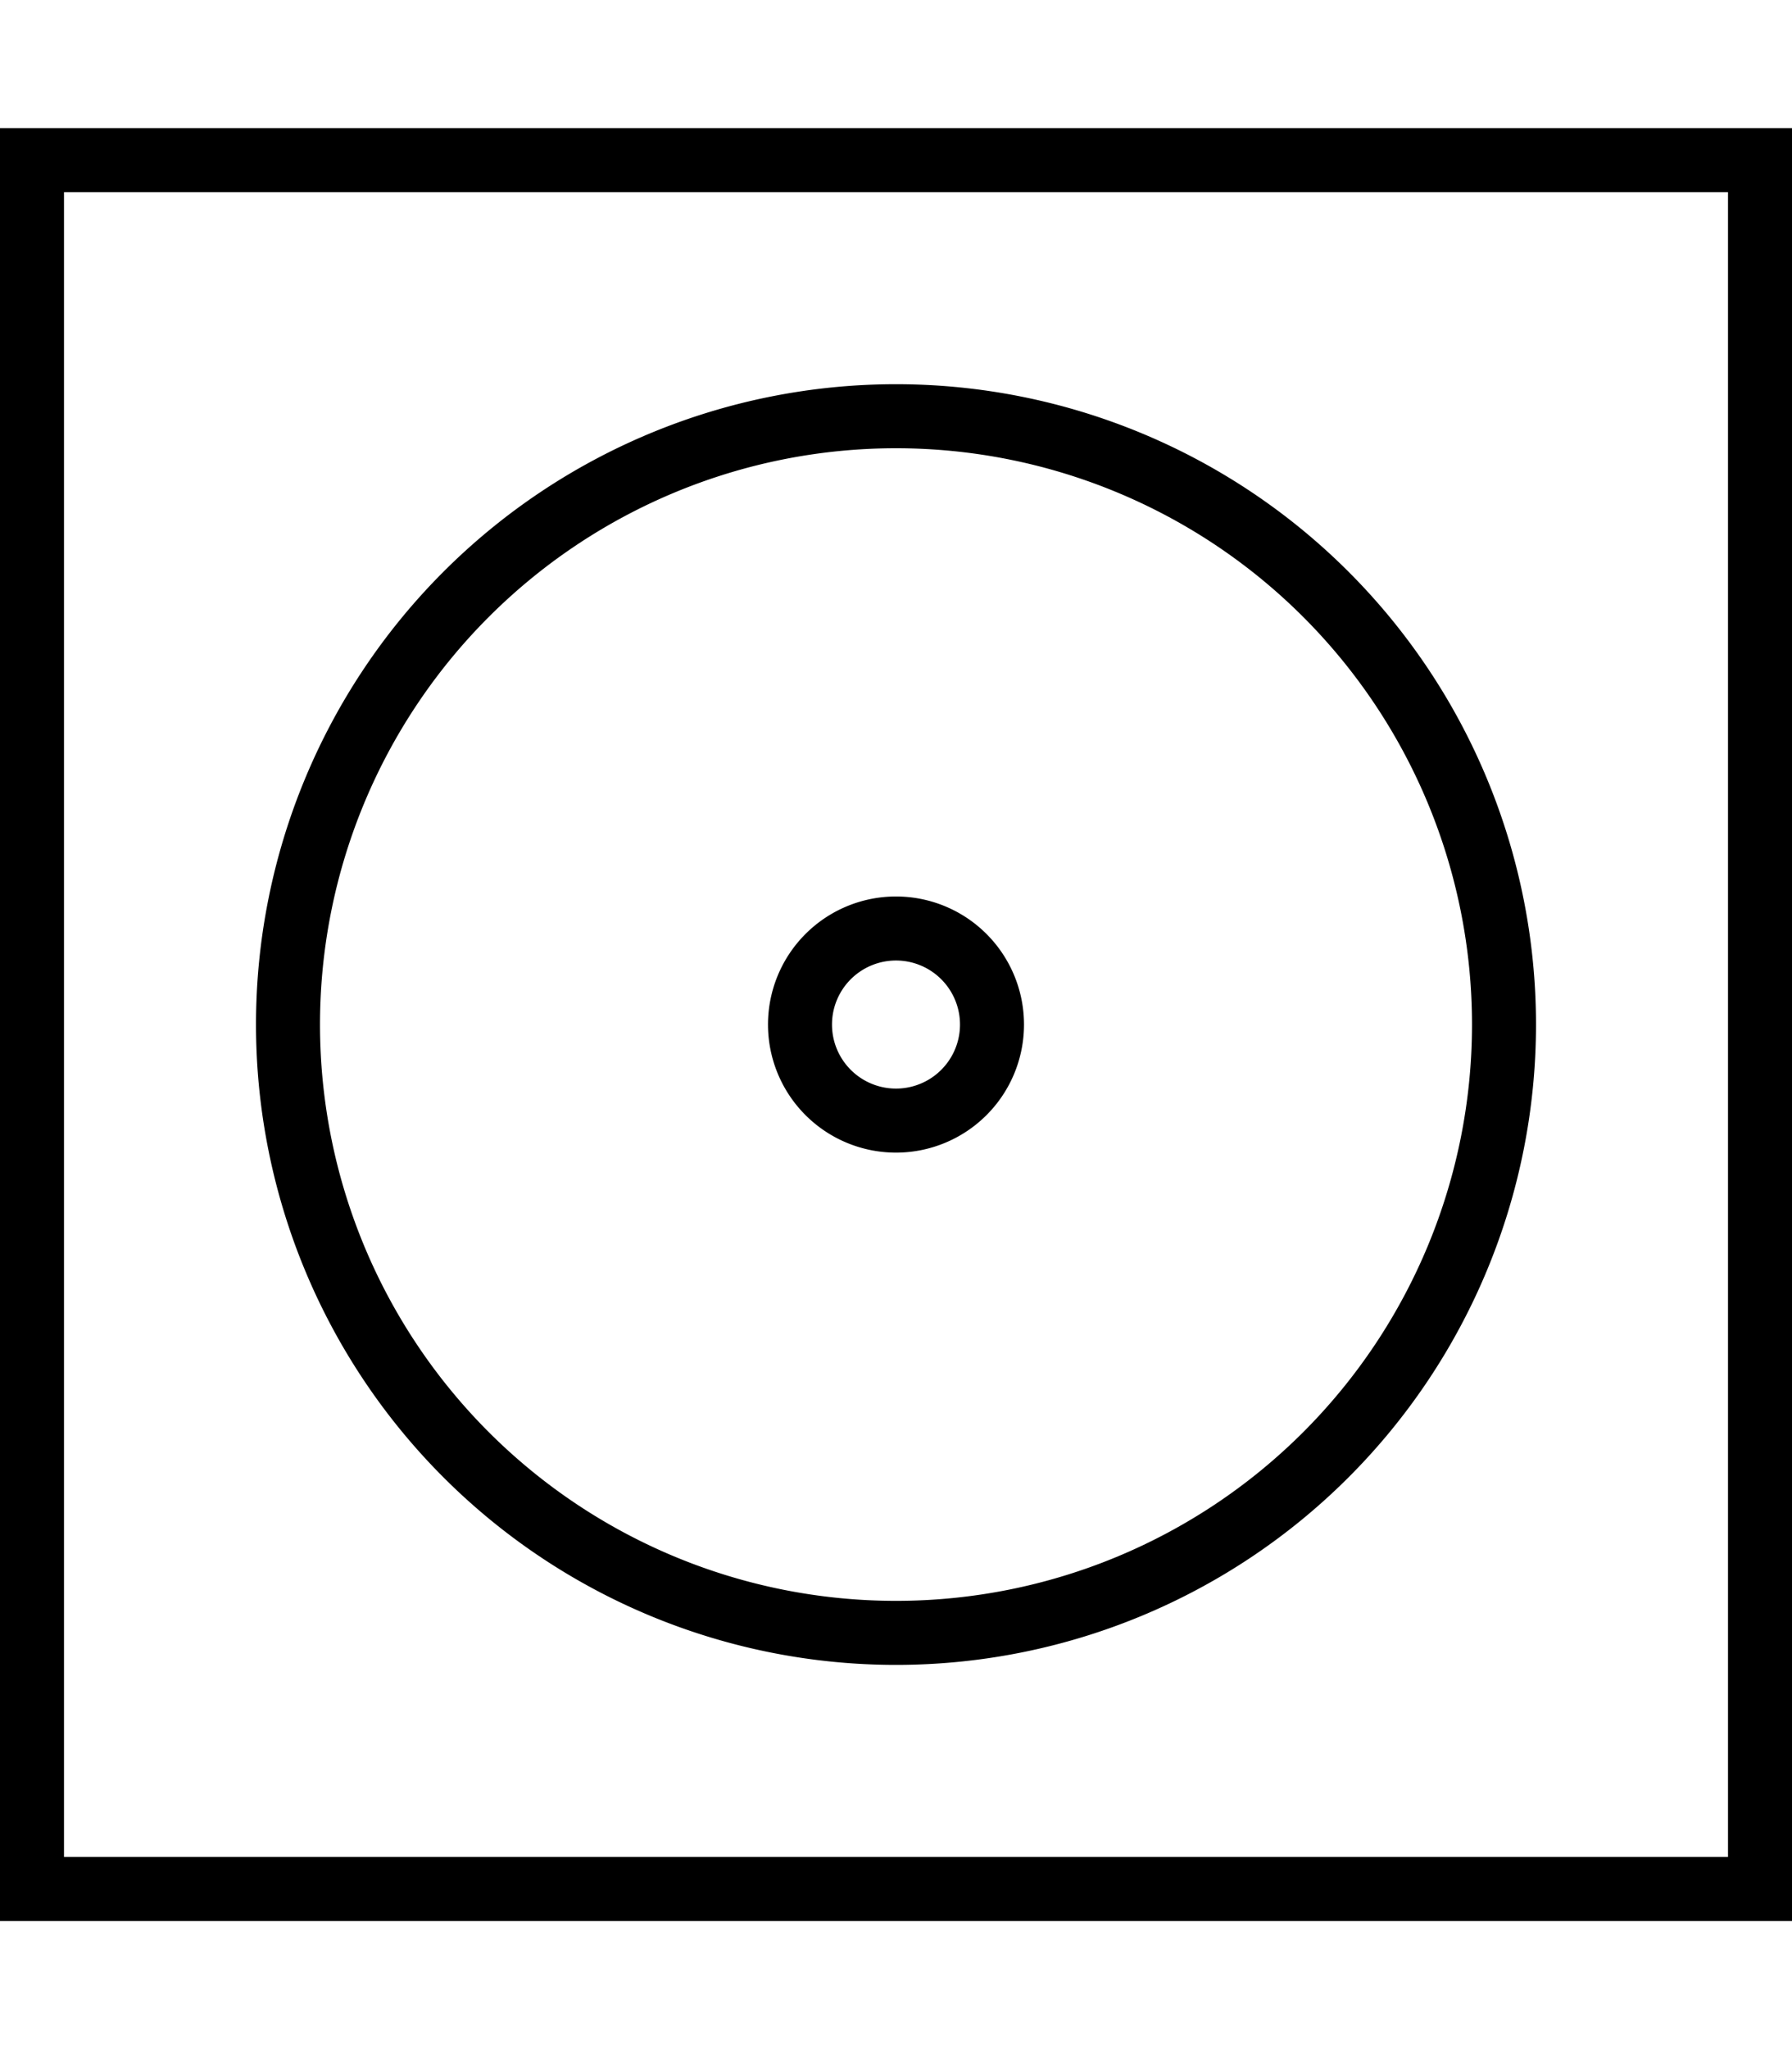 <svg xmlns="http://www.w3.org/2000/svg" viewBox="0 0 448 512"><!--! Font Awesome Pro 7.1.0 by @fontawesome - https://fontawesome.com License - https://fontawesome.com/license (Commercial License) Copyright 2025 Fonticons, Inc. --><path fill="currentColor" d="M432 48l0 416-416 0 0-416 416 0zM16 32l-16 0 0 448 448 0 0-448-432 0zm208 80a144 144 0 1 1 0 288 144 144 0 1 1 0-288zm0 304a160 160 0 1 0 0-320 160 160 0 1 0 0 320zM208 256a16 16 0 1 1 32 0 16 16 0 1 1 -32 0zm48 0a32 32 0 1 0 -64 0 32 32 0 1 0 64 0z"/></svg>